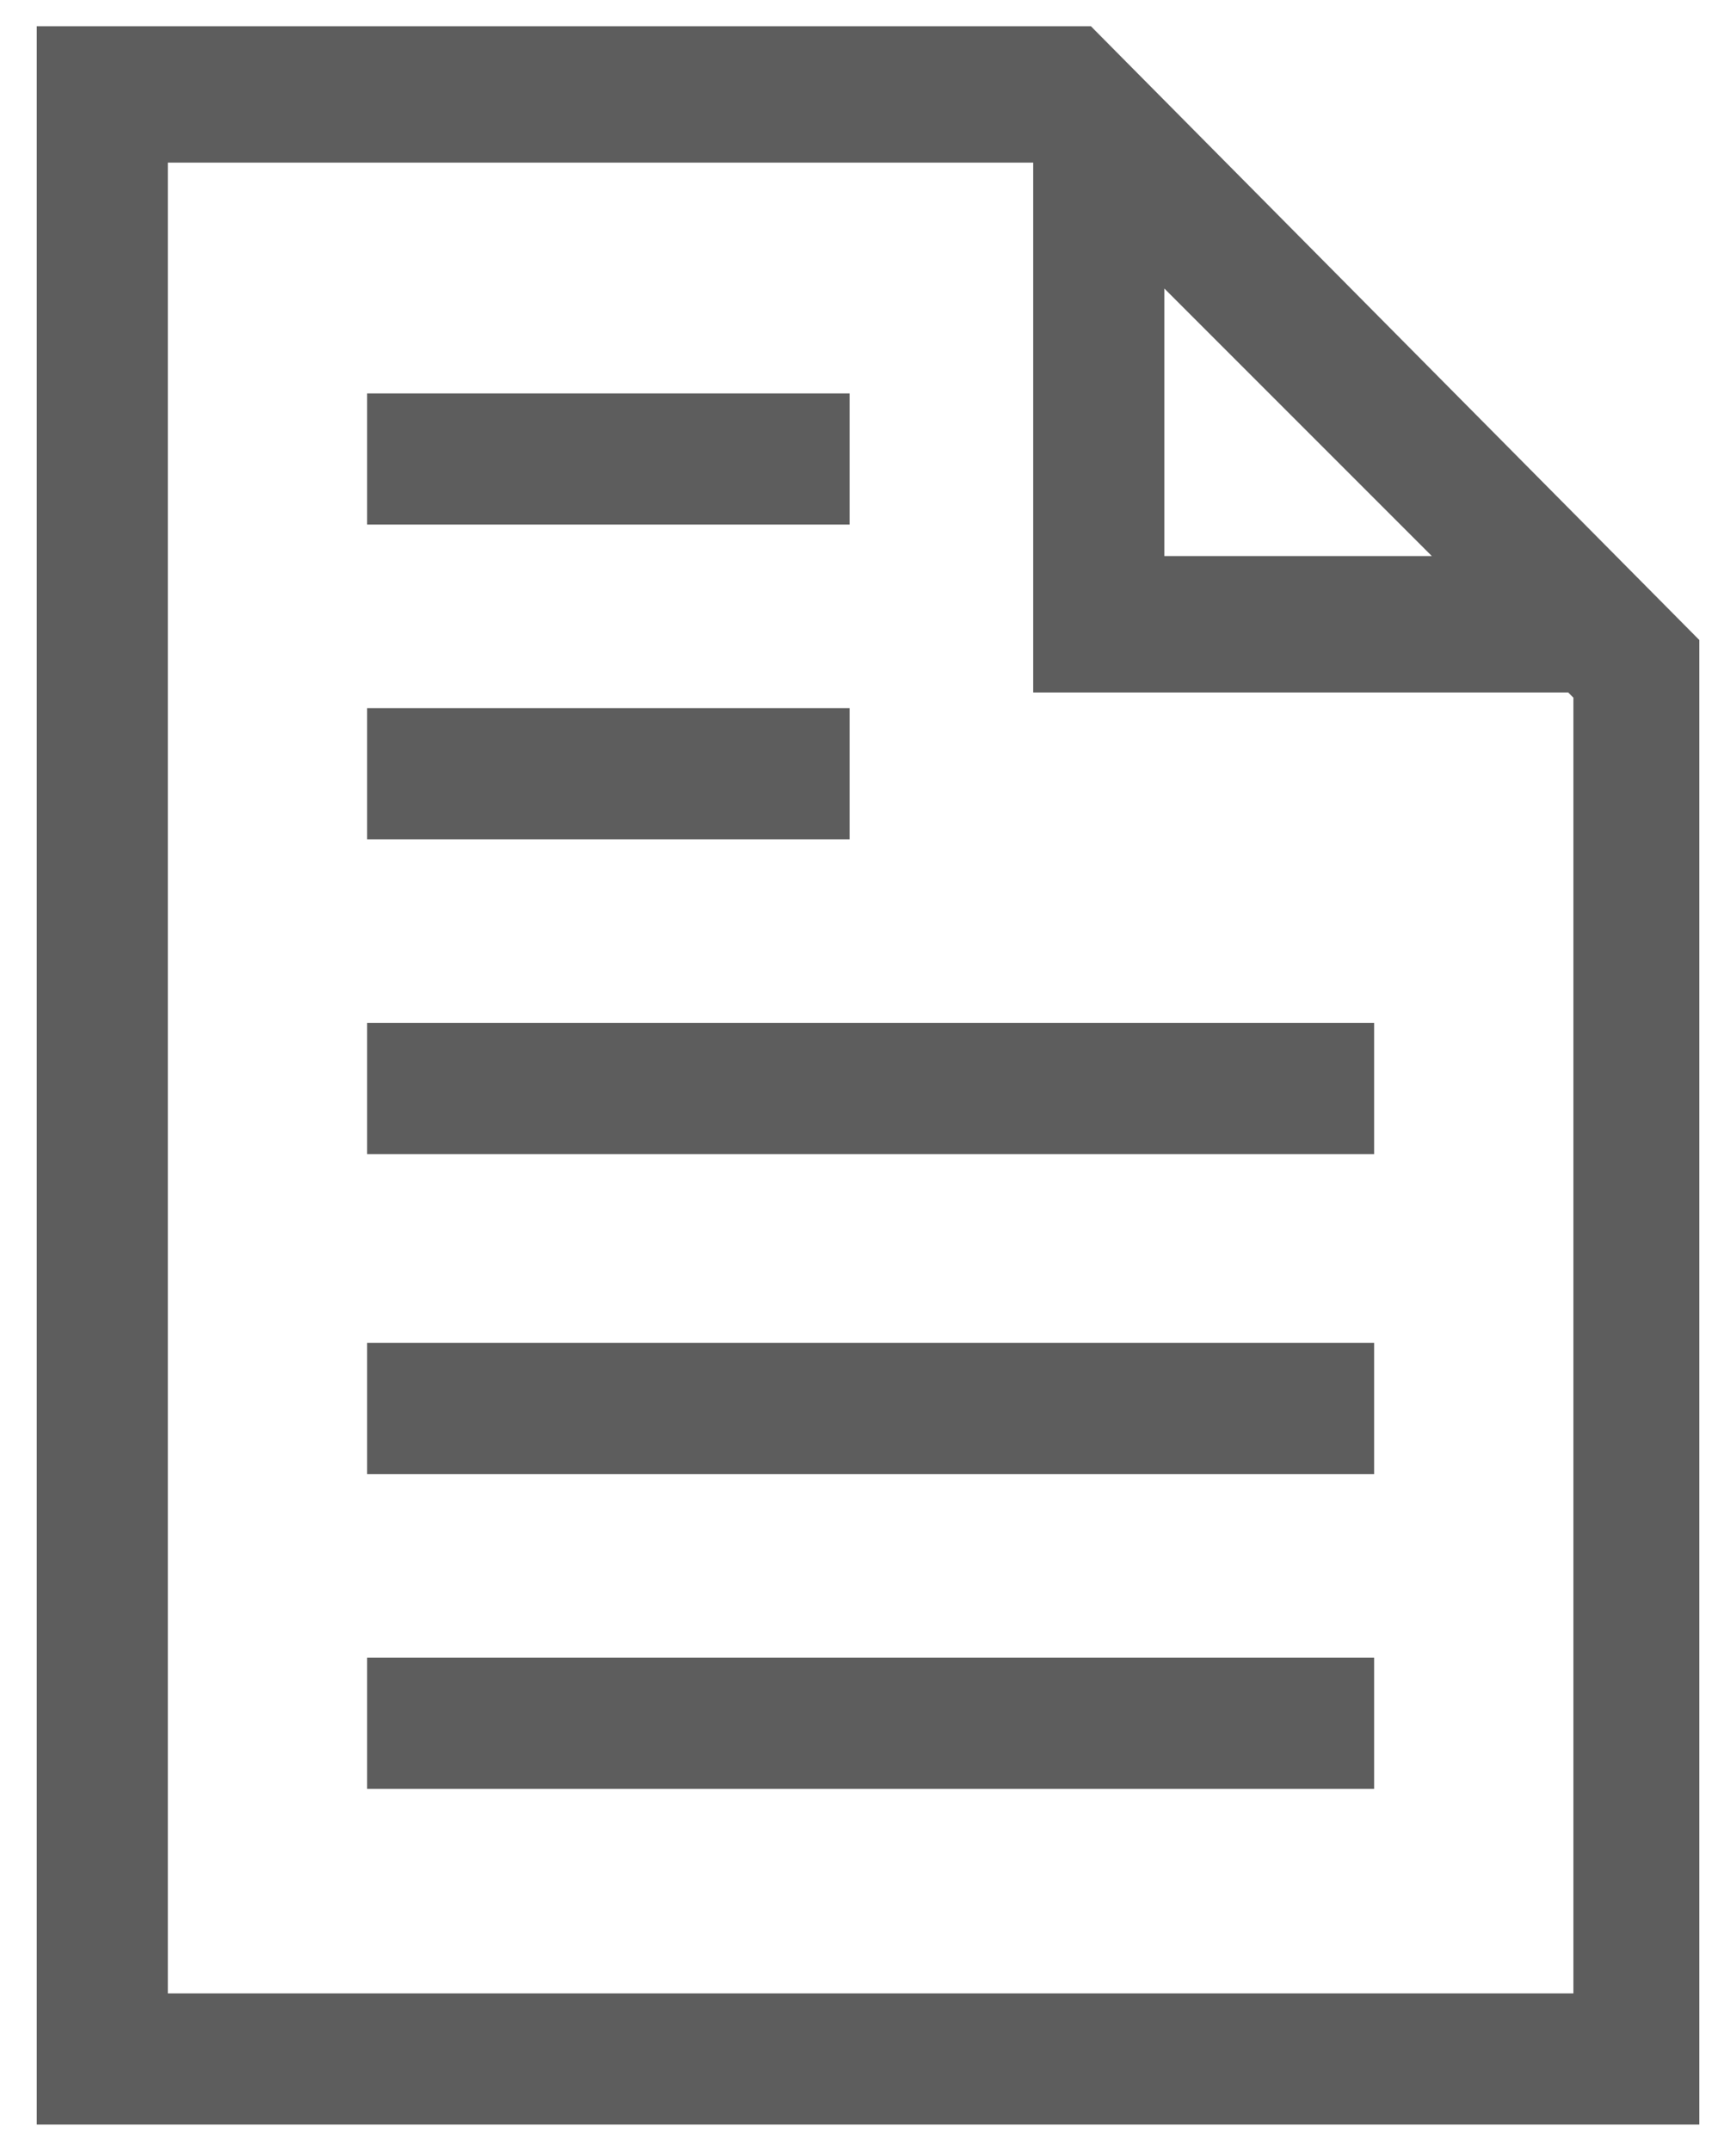 <?xml version="1.0" encoding="utf-8"?>
<!-- Generator: Adobe Illustrator 20.1.0, SVG Export Plug-In . SVG Version: 6.00 Build 0)  -->
<svg version="1.1" id="Layer_1" xmlns="http://www.w3.org/2000/svg" xmlns:xlink="http://www.w3.org/1999/xlink" x="0px" y="0px"
	 viewBox="0 0 33.1 41" style="enable-background:new 0 0 33.1 41;" xml:space="preserve">
<style type="text/css">
	.st0{fill:#5D5D5D;}
</style>
<g>
	<path class="st0" d="M20.8,0.5h-1.1h-19v40h31.7V13.2v-1L20.8,0.5z M22.2,5.5l5.1,5.1h-5.1V5.5z M29.9,38H3.2V3.1h16.5v10.1h10.2
		l0.1,0.1V38z"/>
	<rect x="7" y="31.6" class="st0" width="19.2" height="2.5"/>
	<rect x="7" y="25.6" class="st0" width="19.2" height="2.5"/>
	<rect x="7" y="19.5" class="st0" width="19.2" height="2.5"/>
	<rect x="7" y="13.5" class="st0" width="9.2" height="2.5"/>
	<rect x="7" y="7.5" class="st0" width="9.2" height="2.5"/>
</g>
</svg>
